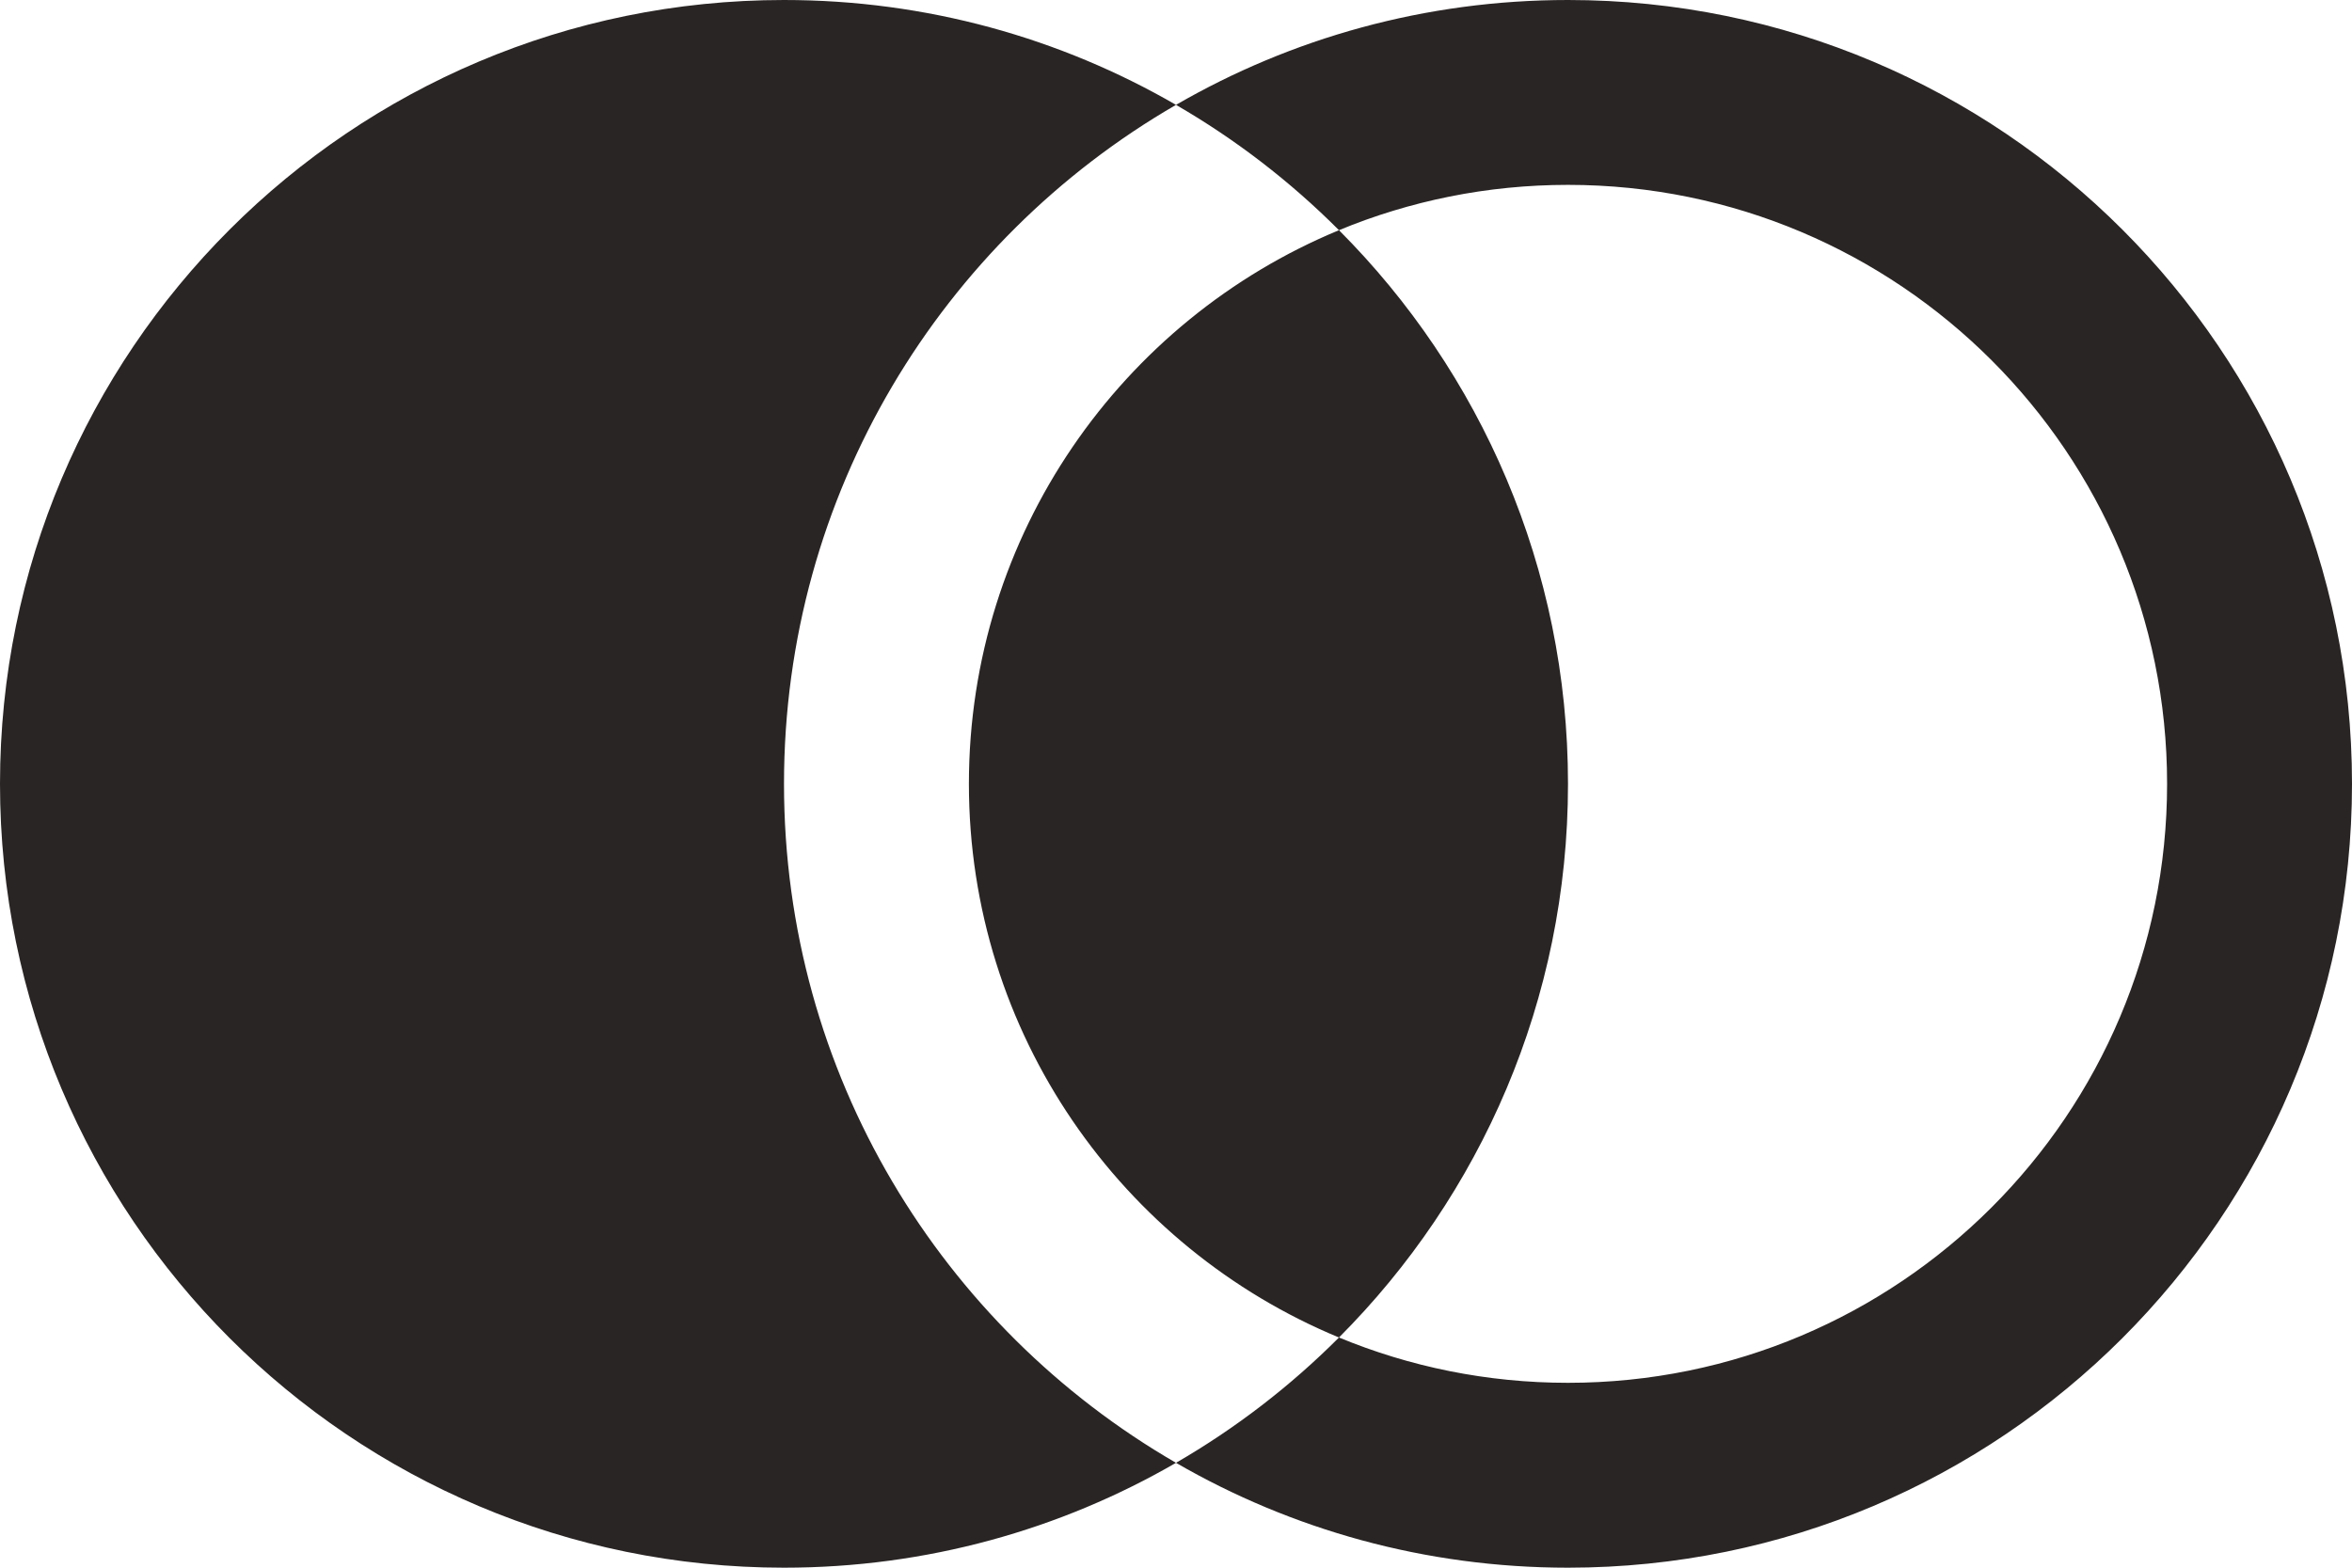 <svg width="636" height="424" viewBox="0 0 636 424" fill="none" xmlns="http://www.w3.org/2000/svg">
<path fill-rule="evenodd" clip-rule="evenodd" d="M362.071 361.742C400.339 323.39 424 270.458 424 212C424 153.542 400.339 100.61 362.071 62.258C381.15 54.359 402.066 50 424 50C513.47 50 586 122.53 586 212C586 301.47 513.47 374 424 374C402.066 374 381.15 369.641 362.071 361.742ZM318 395.638C254.633 358.982 212 290.47 212 212C212 133.53 254.633 65.018 318 28.362C334.16 37.71 348.971 49.13 362.071 62.258C303.327 86.58 262 144.464 262 212C262 279.536 303.327 337.42 362.071 361.742C348.971 374.87 334.16 386.29 318 395.638ZM318 395.638C286.818 413.676 250.614 424 212 424C94.916 424 0 329.084 0 212C0 94.916 94.916 0 212 0C250.614 0 286.818 10.324 318 28.362C349.182 10.324 385.386 0 424 0C541.084 0 636 94.916 636 212C636 329.084 541.084 424 424 424C385.386 424 349.182 413.676 318 395.638Z" fill="#292524"/>
</svg>
